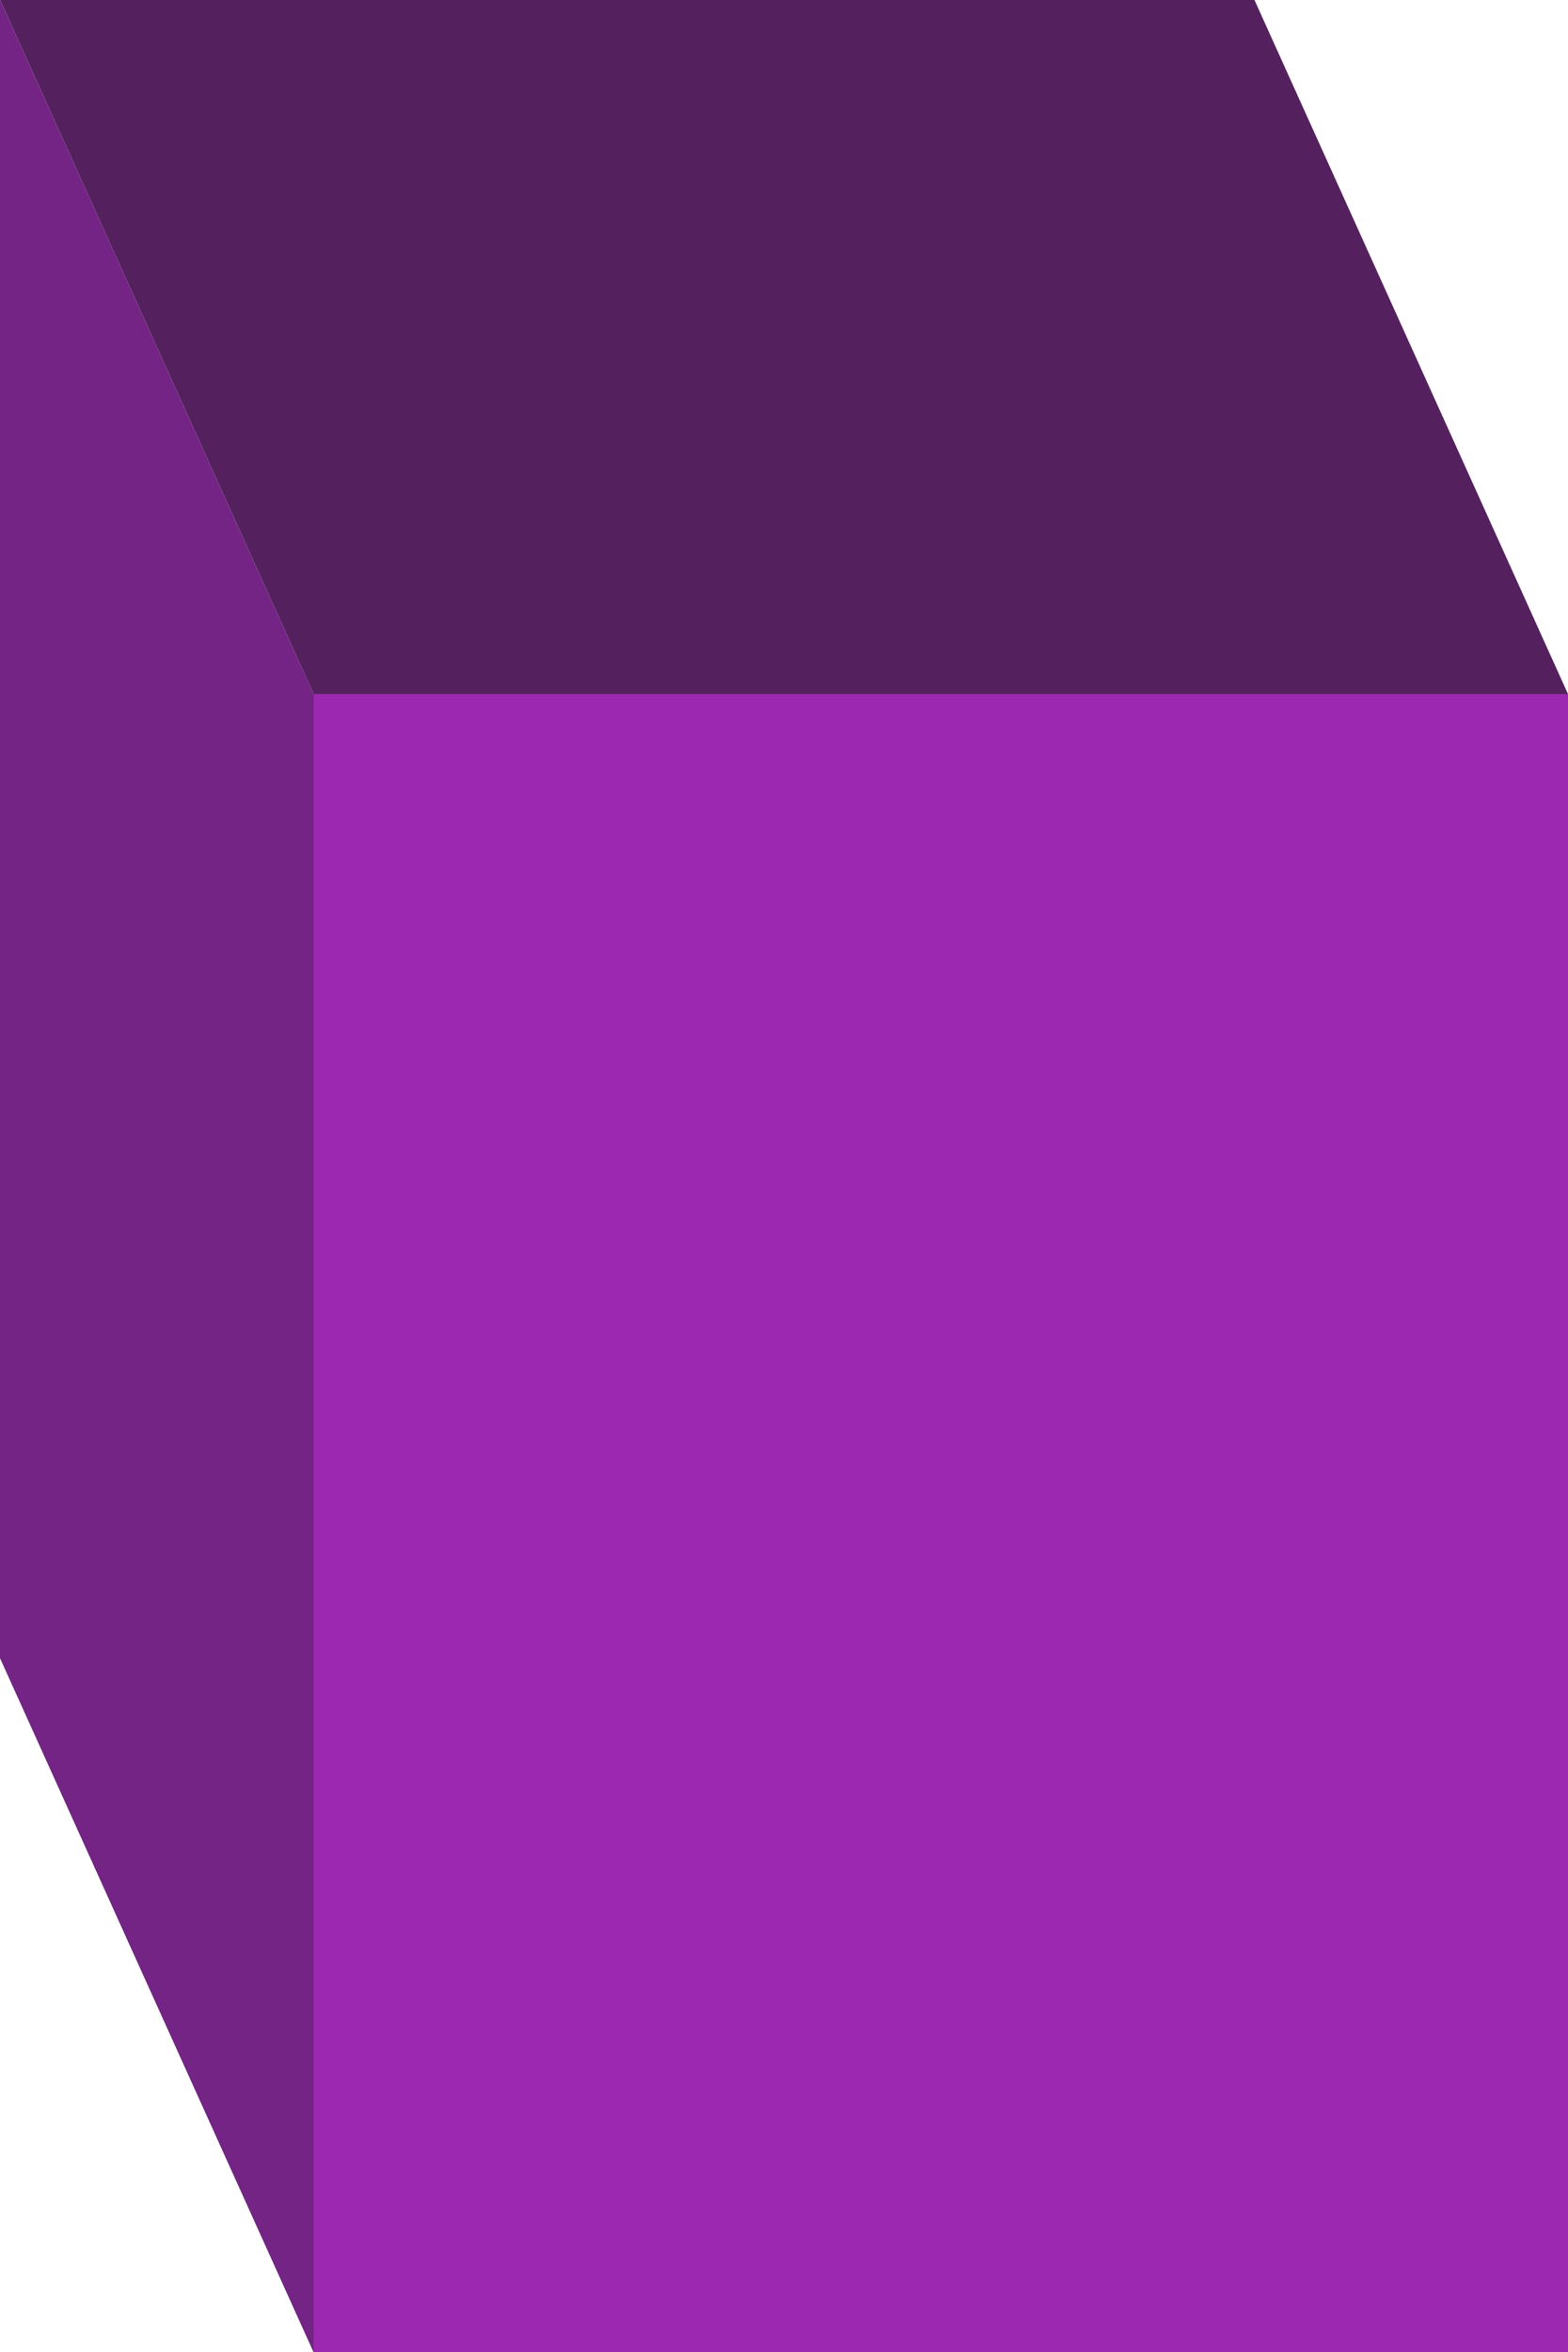 <?xml version="1.0" encoding="utf-8"?>
<!-- Generator: Adobe Illustrator 15.0.0, SVG Export Plug-In . SVG Version: 6.00 Build 0)  -->
<!DOCTYPE svg PUBLIC "-//W3C//DTD SVG 1.1//EN" "http://www.w3.org/Graphics/SVG/1.1/DTD/svg11.dtd">
<svg version="1.1" id="Layer_1" xmlns="http://www.w3.org/2000/svg" xmlns:xlink="http://www.w3.org/1999/xlink" x="0px" y="0px"
	 width="20px" height="29.984px" viewBox="0 0 20 29.984" enable-background="new 0 0 20 29.984" xml:space="preserve">
<g id="Layer_2">
</g>
<polygon fill="#54215E" points="20,8.848 4,8.848 0,-0.002 16,-0.002 "/>
<polygon fill="#54215E" points="20,29.985 4,29.985 0,21.135 16,21.135 "/>
<polygon fill="#732484" points="4,8.848 4,29.985 0,21.135 0,-0.002 "/>
<rect x="4" y="8.848" fill="#9C27B0" width="16" height="21.137"/>
</svg>
